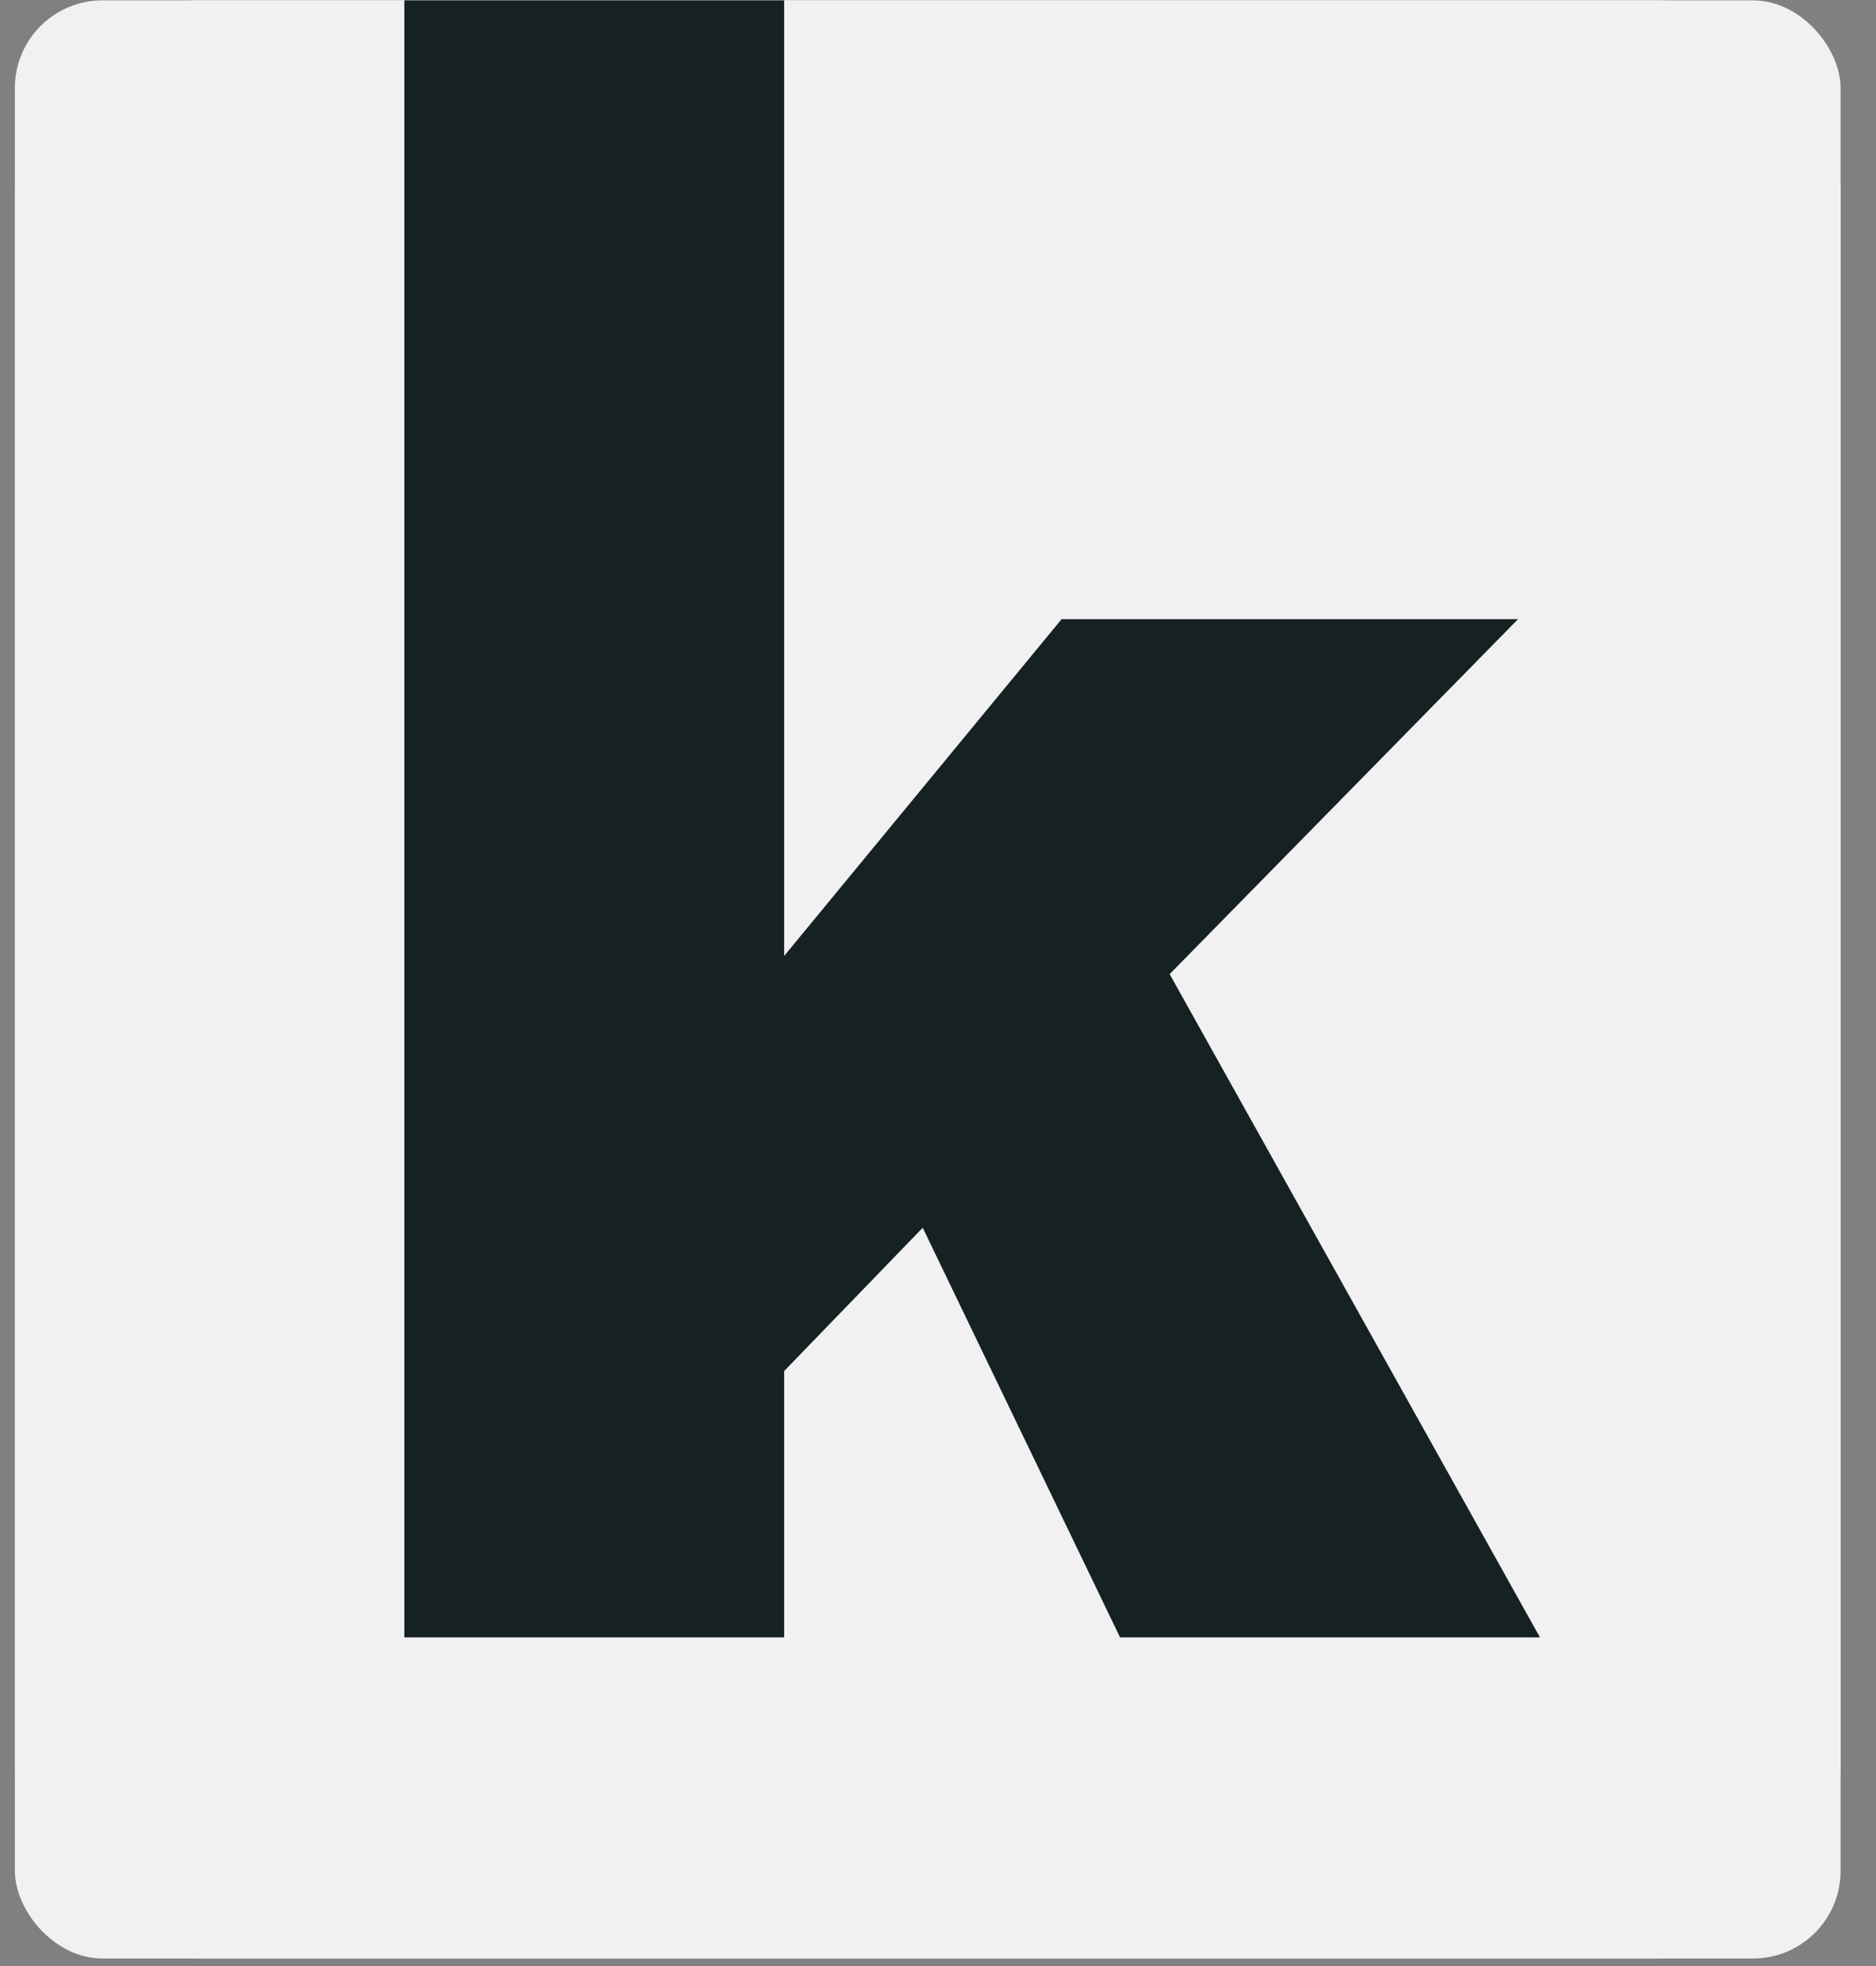 <svg width="42" height="44" viewBox="0 0 42 44" fill="none" xmlns="http://www.w3.org/2000/svg">
<rect x="0" y="0" width="42" height="44" fill="#808080" stroke="none"/>
<rect x="0.333" y="0.008" width="40.874" height="43.824" rx="1.961" fill="#F1F1F1"/>
<path d="M37.12 0.008H4.42C2.163 0.008 0.333 1.97 0.333 4.391V39.45C0.333 41.871 2.163 43.833 4.42 43.833H37.12C39.377 43.833 41.207 41.871 41.207 39.45V4.391C41.207 1.97 39.377 0.008 37.12 0.008Z" fill="#F1F1F1"/>
<path fill-rule="evenodd" clip-rule="evenodd" d="M9.053 36.645H17.555V30.685L20.658 27.477L25.076 36.645H34.477L26.186 21.801L33.986 13.857H23.767L17.555 21.395V0.008H9.053V36.645Z" fill="#152123"/>
</svg>

